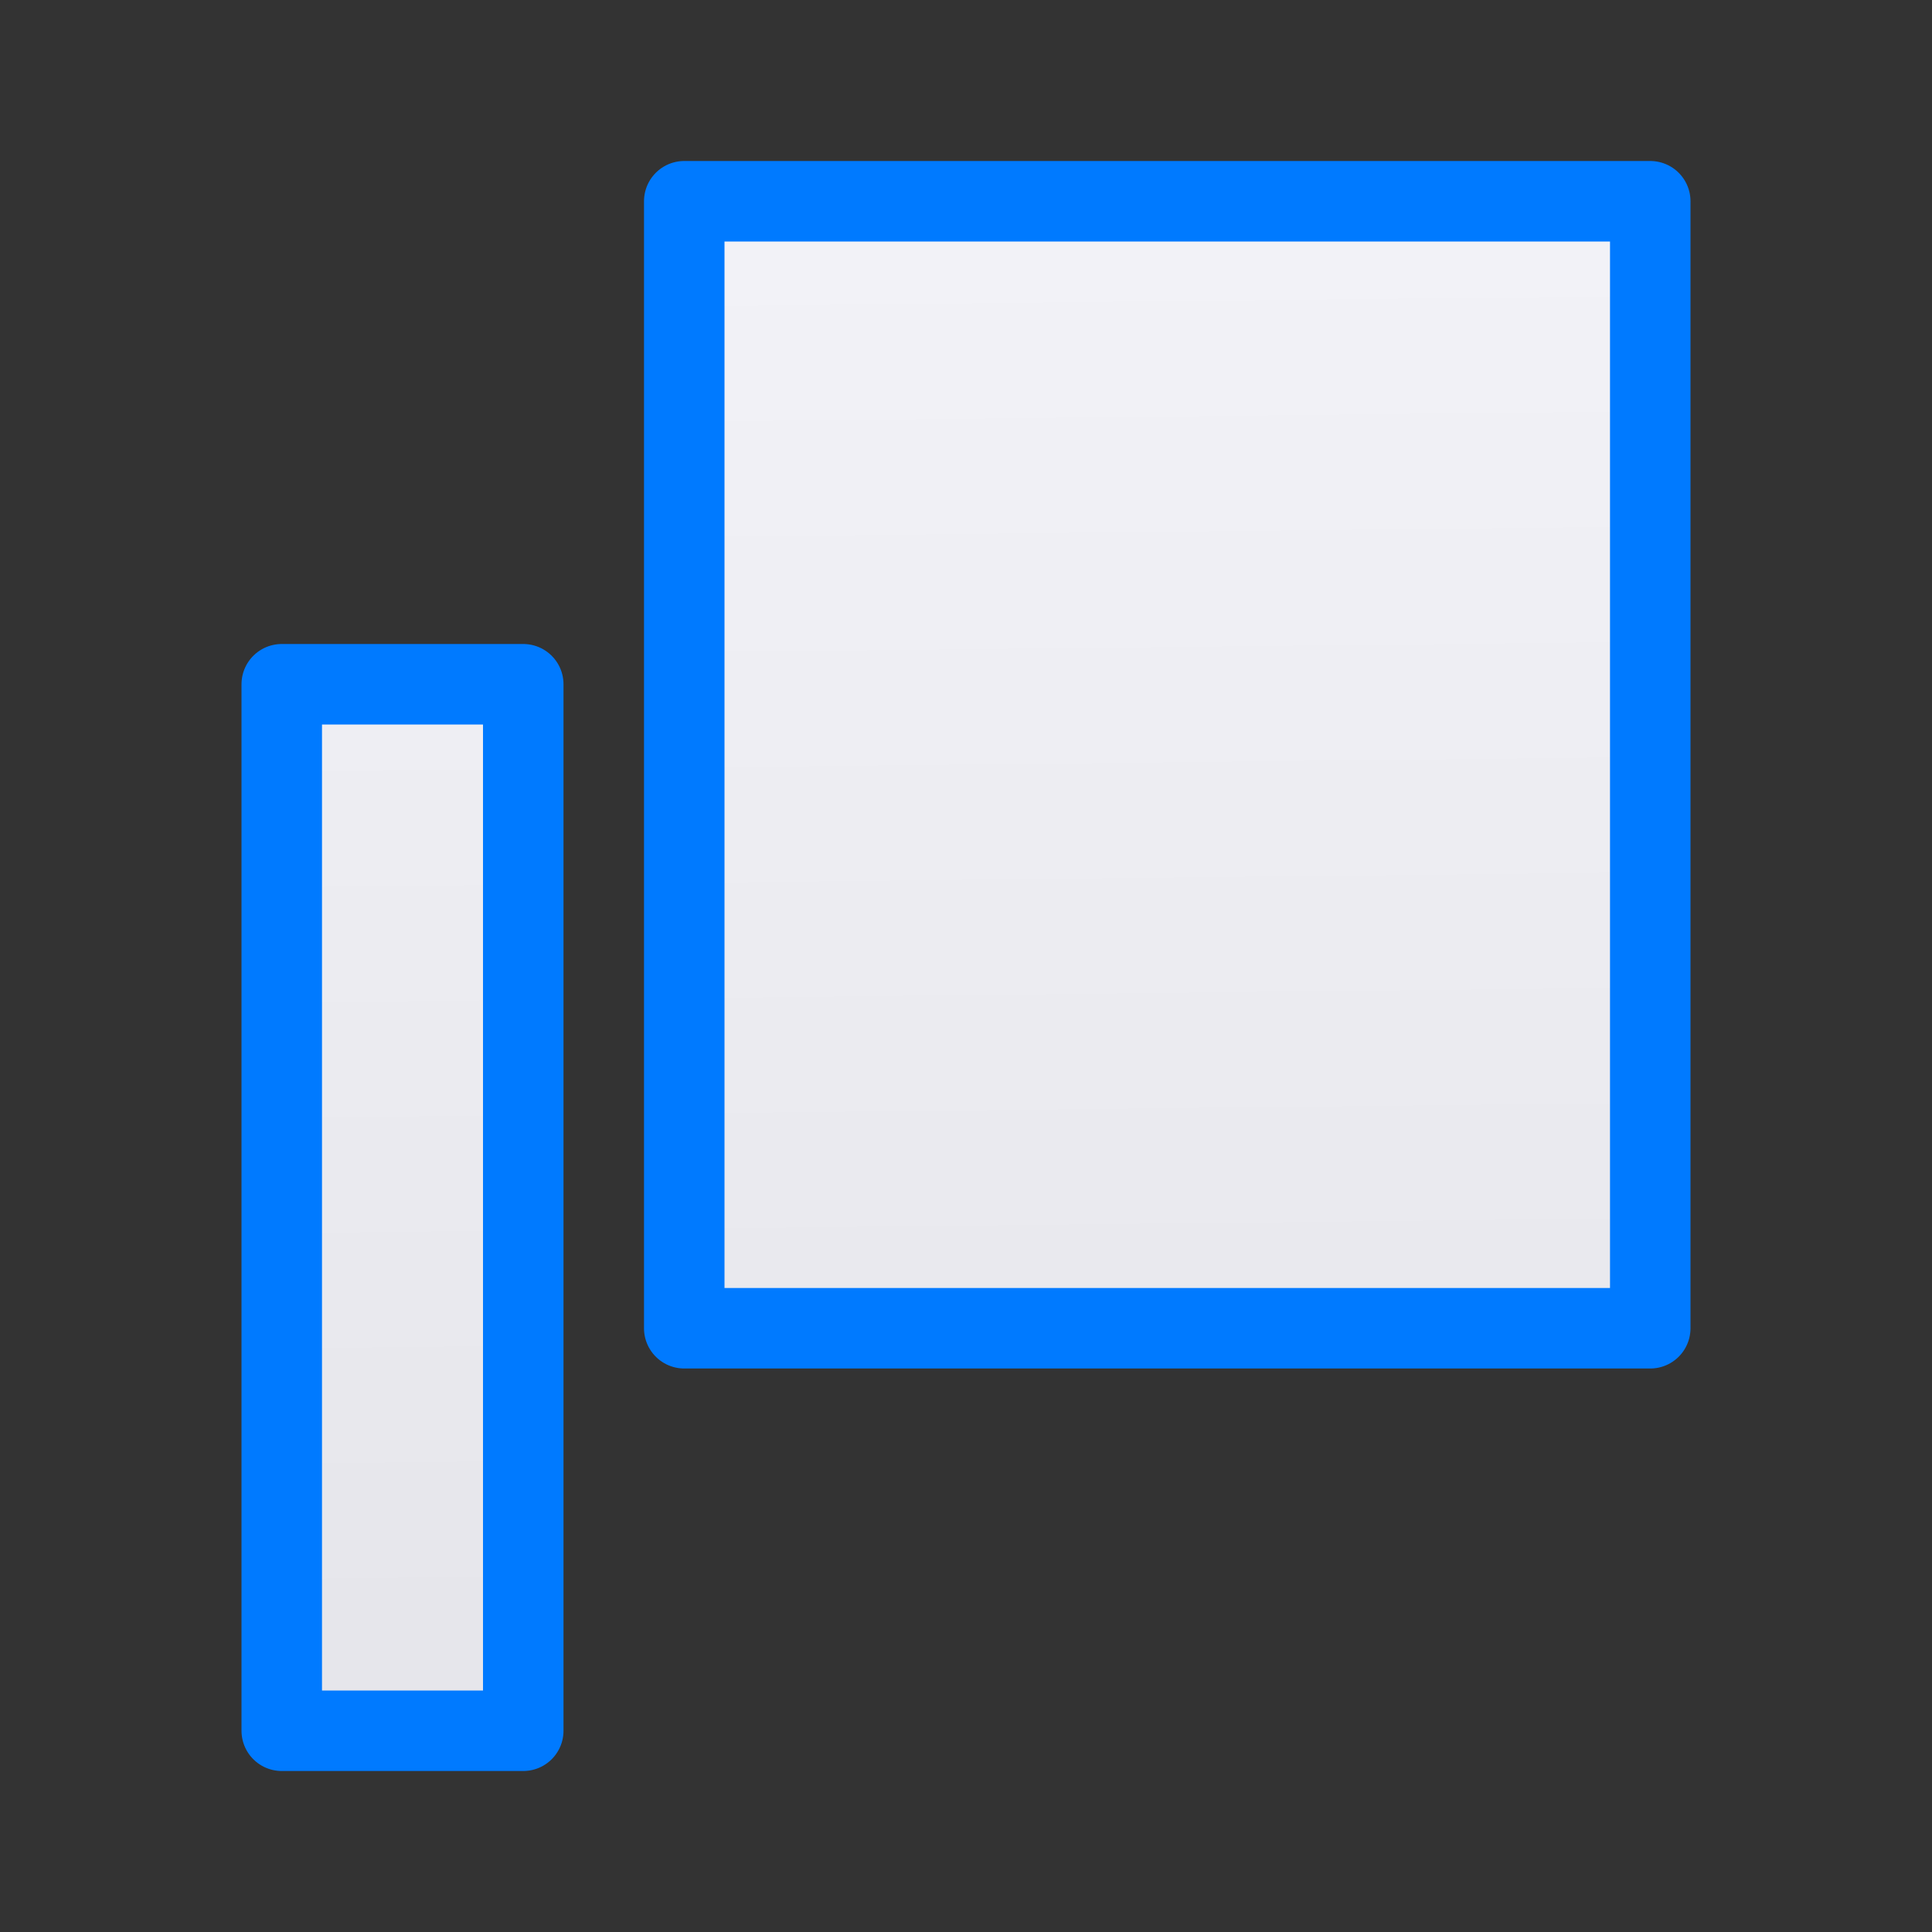 <svg viewBox="0 0 24 24" xmlns="http://www.w3.org/2000/svg" xmlns:xlink="http://www.w3.org/1999/xlink"><rect x="0" y="0" width="24" height="24" fill="#333333" stroke="none"/><linearGradient id="a" gradientUnits="userSpaceOnUse" x1="12.559" x2="12.356" y1="21.661" y2="3.051"><stop offset="0" stop-color="#e5e5ea"/><stop offset="1" stop-color="#f2f2f7"/></linearGradient><path d="m8.5 2.5v14h12v-14zm-5 6v13h3v-13z" fill="url(#a)" stroke="#007aff" stroke-linecap="round" stroke-linejoin="round"/></svg>
